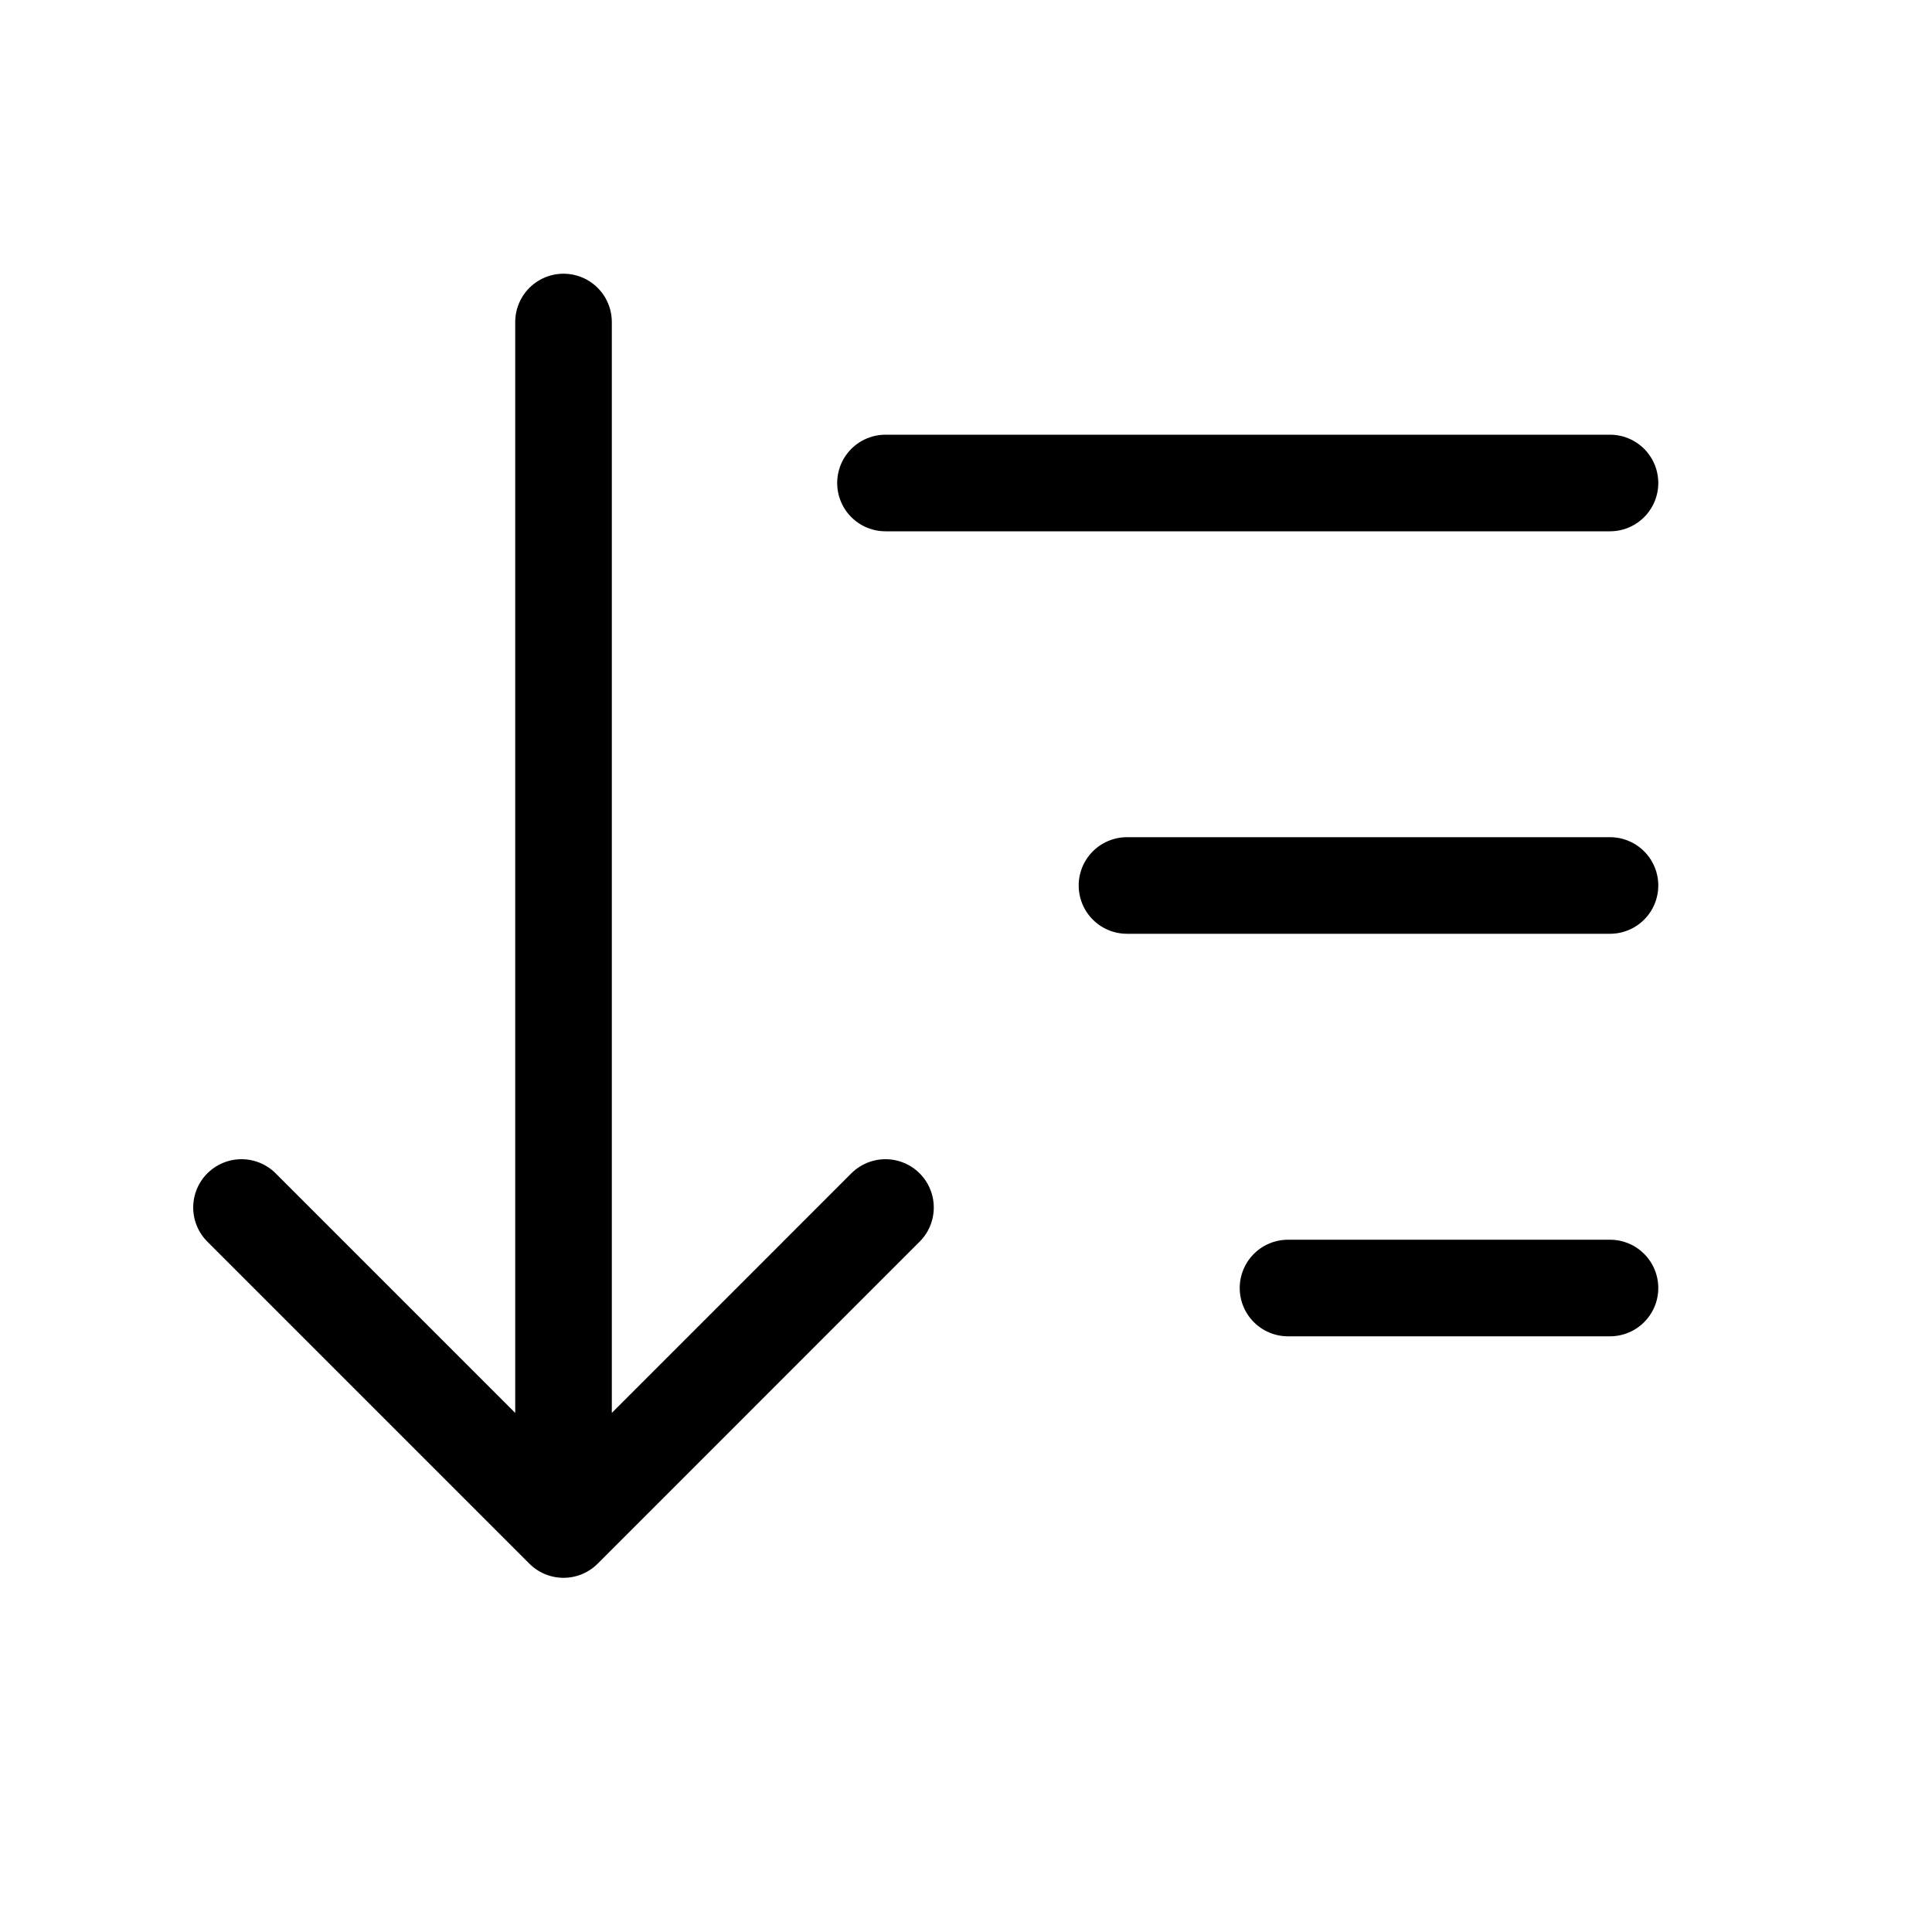 <svg width="40" height="40" viewBox="0 0 40 40" fill="none" xmlns="http://www.w3.org/2000/svg">
<path d="M18.333 25L11.667 31.667M11.667 31.667L5 25M11.667 31.667V6.667" stroke="black" stroke-width="2" stroke-linecap="round" stroke-linejoin="round"/>
<path d="M33.333 26.667H26.667M33.333 18.333H23.333M33.333 10H18.333" stroke="black" stroke-width="2" stroke-linecap="round" stroke-linejoin="round"/>
</svg>
